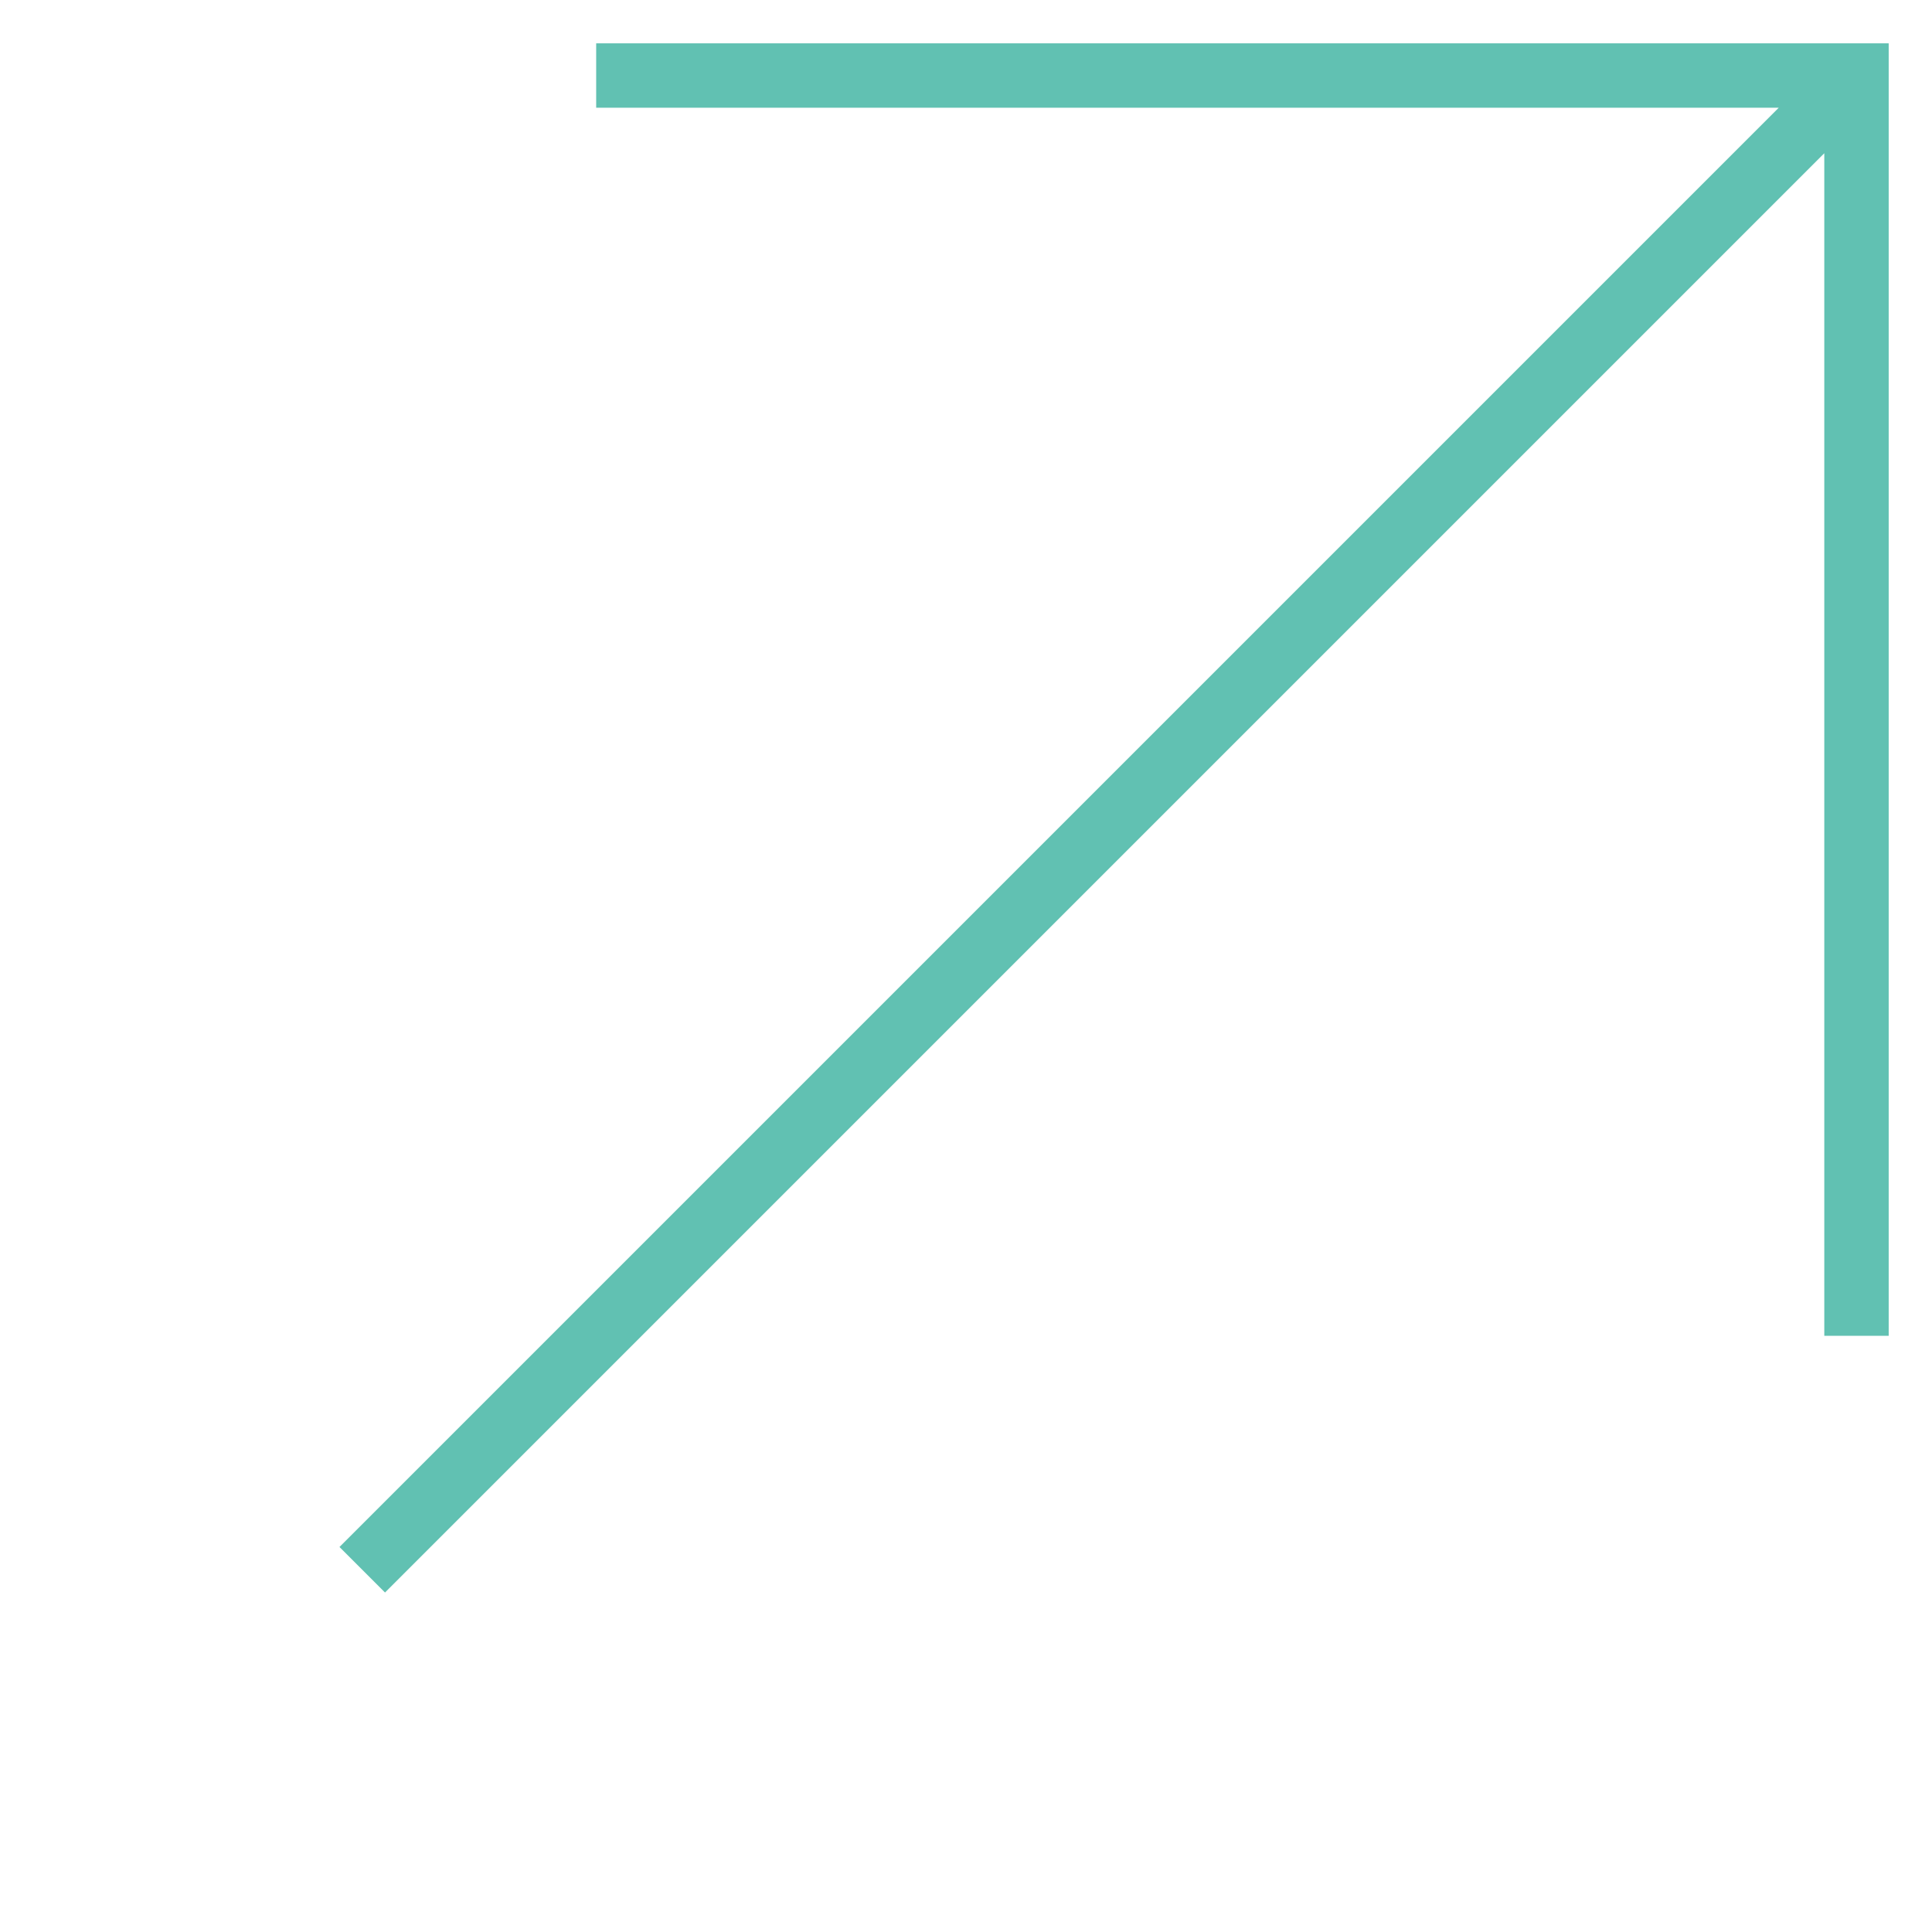 <svg width="24" height="24" viewBox="0 0 24 24" fill="none" xmlns="http://www.w3.org/2000/svg">
<path d="M23.062 0.938L4.5 19.5M7.406 0.938H23.062V16.594" stroke="#61C1B2" stroke-width="0.8"/>
</svg>
